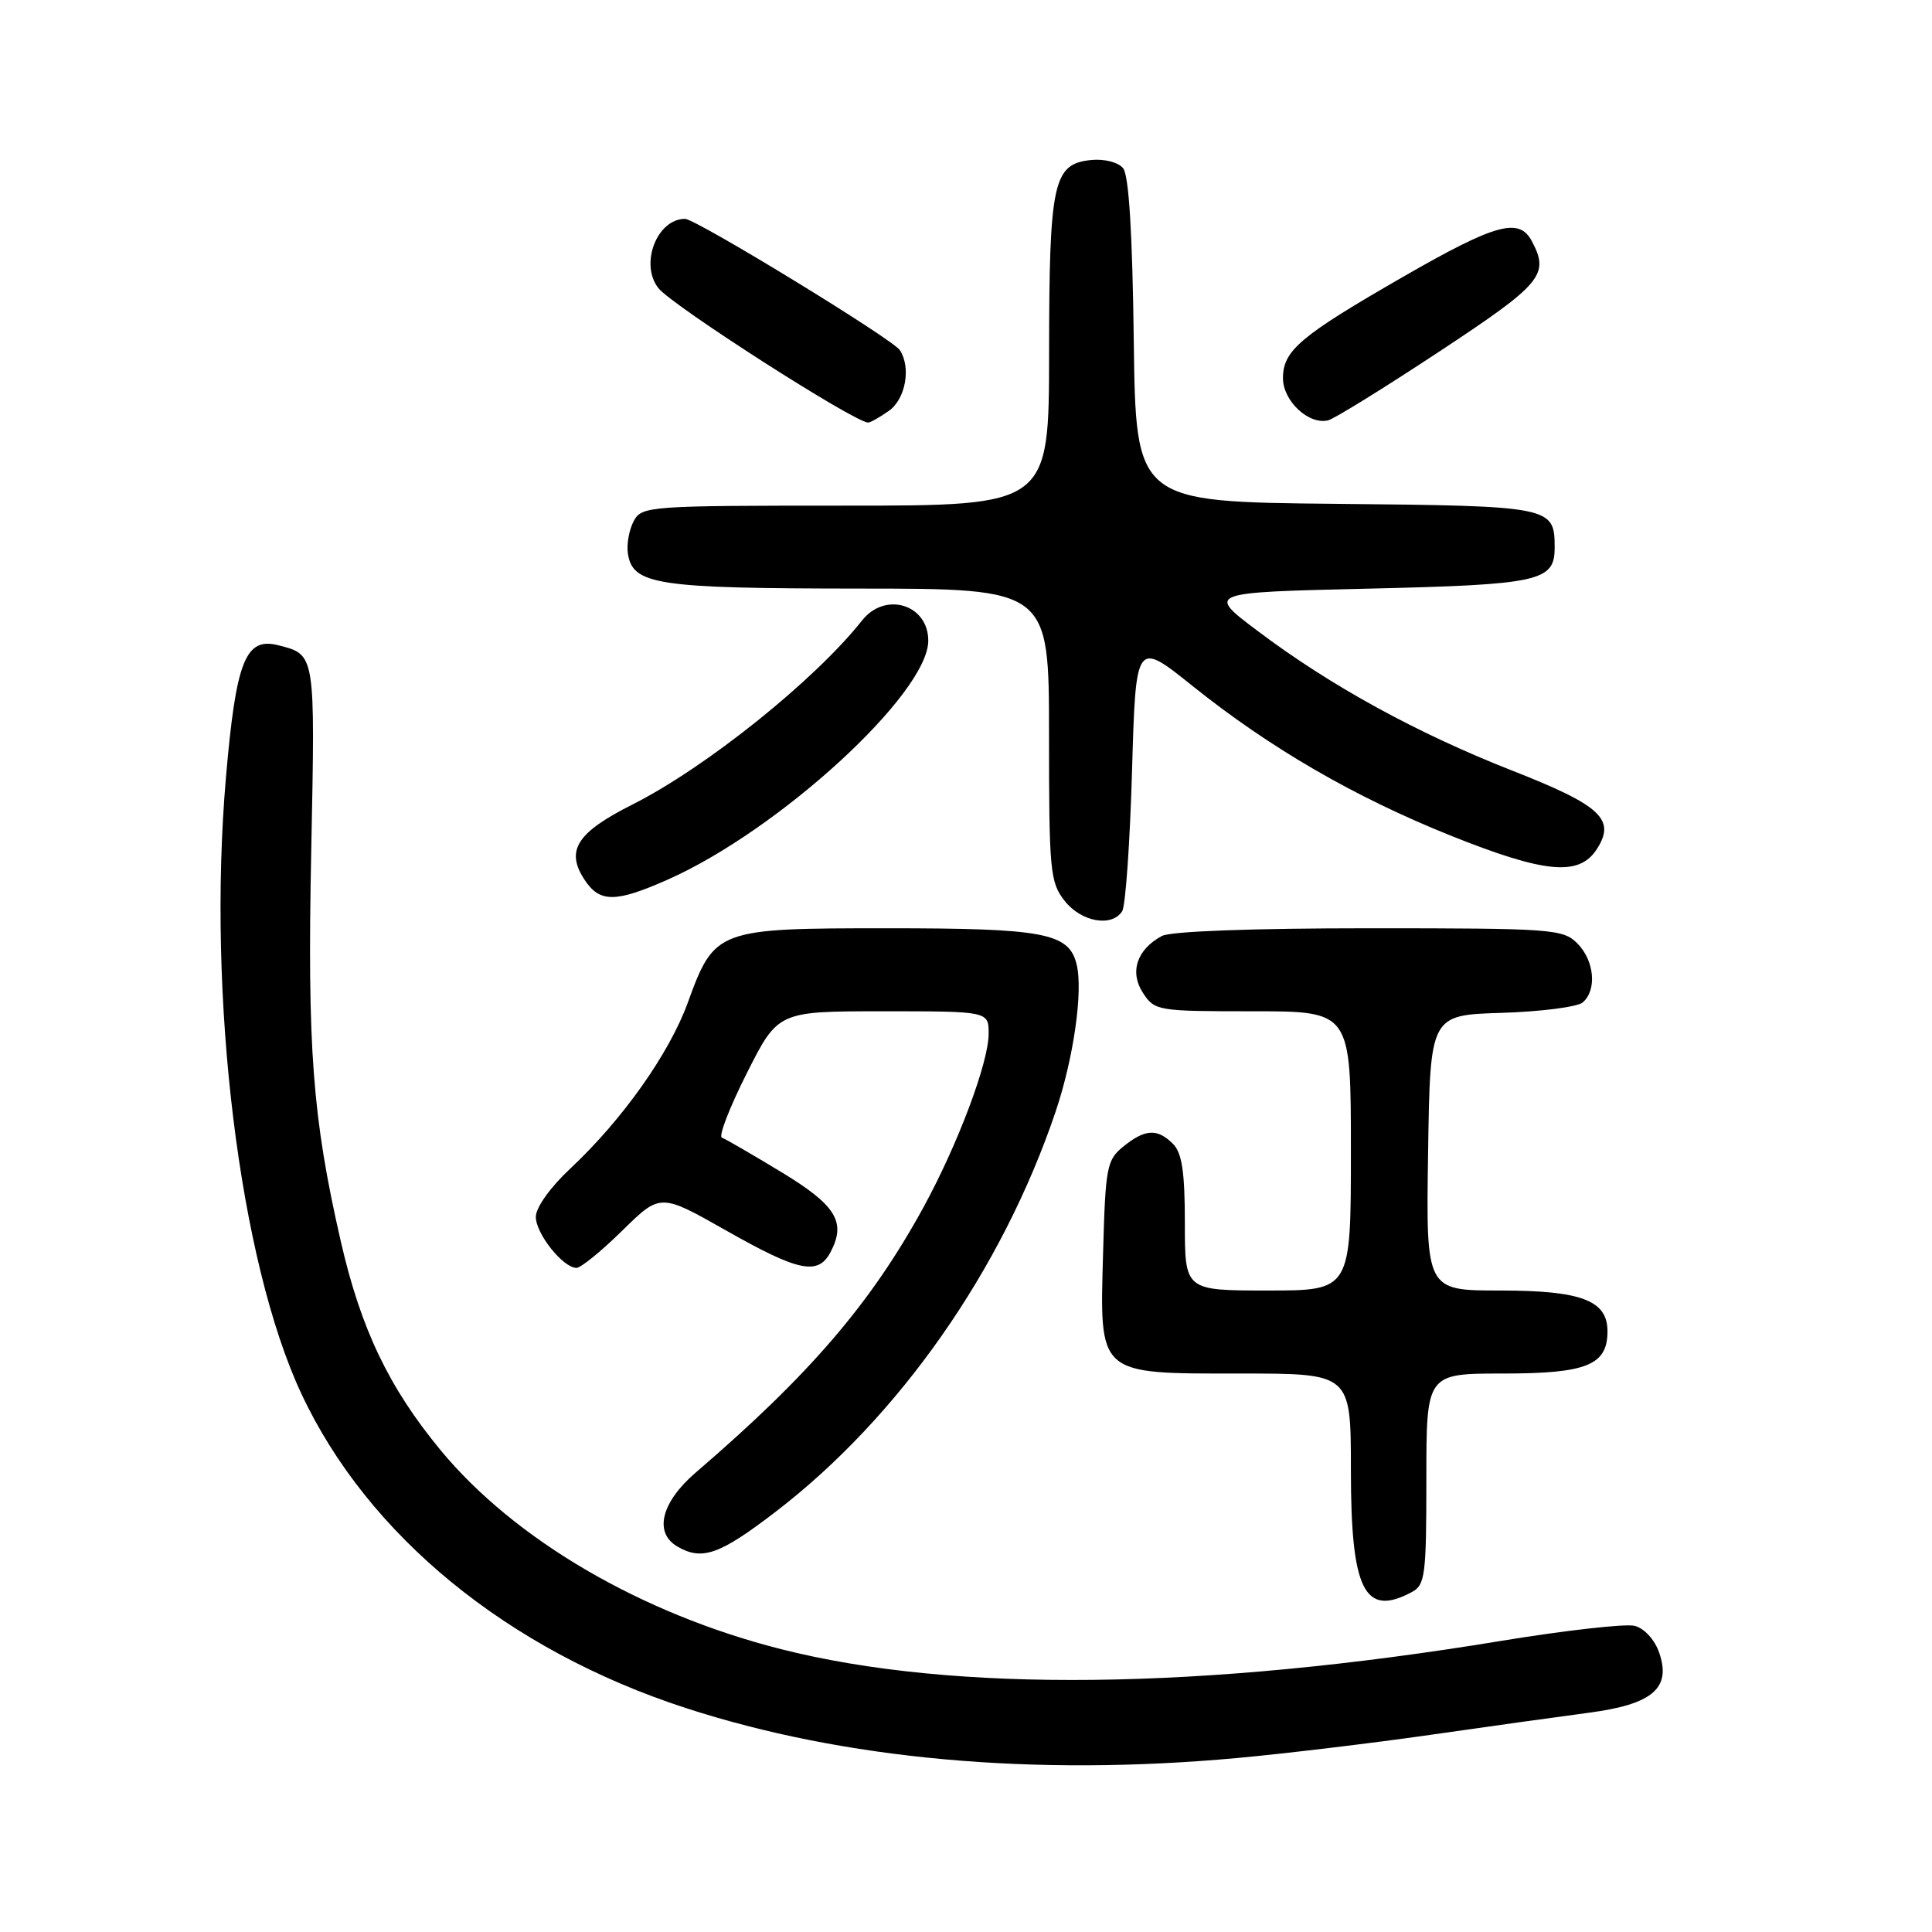 <?xml version="1.0" encoding="UTF-8" standalone="no"?>
<!DOCTYPE svg PUBLIC "-//W3C//DTD SVG 1.1//EN" "http://www.w3.org/Graphics/SVG/1.1/DTD/svg11.dtd" >
<svg xmlns="http://www.w3.org/2000/svg" xmlns:xlink="http://www.w3.org/1999/xlink" version="1.1" viewBox="0 0 256 256">
 <g >
 <path fill="currentColor"
d=" M 164.00 232.94 C 170.32 232.36 181.80 230.98 189.50 229.88 C 197.20 228.77 206.65 227.46 210.50 226.95 C 219.00 225.83 221.49 223.69 219.84 218.96 C 219.24 217.24 217.87 215.76 216.59 215.43 C 215.38 215.13 207.44 216.03 198.94 217.42 C 159.38 223.94 126.36 224.32 103.49 218.52 C 84.95 213.82 68.21 204.03 58.39 192.17 C 51.53 183.86 47.81 176.08 45.16 164.50 C 41.40 148.09 40.71 138.87 41.24 112.76 C 41.77 86.45 41.82 86.75 36.83 85.49 C 32.52 84.41 31.27 87.59 29.94 103.00 C 27.42 132.07 31.71 167.11 39.94 184.69 C 48.74 203.48 67.28 218.65 90.83 226.31 C 111.80 233.14 136.96 235.42 164.00 232.94 Z  M 187.07 210.96 C 188.84 210.02 189.00 208.75 189.00 195.96 C 189.00 182.00 189.00 182.00 199.17 182.00 C 210.25 182.00 213.00 180.89 213.00 176.40 C 213.00 172.31 209.55 171.00 198.75 171.00 C 188.95 171.00 188.95 171.00 189.23 152.75 C 189.50 134.50 189.50 134.50 198.95 134.21 C 204.14 134.05 208.98 133.43 209.70 132.84 C 211.63 131.23 211.28 127.28 209.00 125.00 C 207.10 123.10 205.67 123.00 181.43 123.00 C 165.92 123.00 155.12 123.40 153.96 124.02 C 150.64 125.80 149.64 128.80 151.45 131.57 C 153.01 133.94 153.38 134.00 166.02 134.00 C 179.00 134.00 179.00 134.00 179.00 152.50 C 179.00 171.00 179.00 171.00 168.00 171.00 C 157.00 171.00 157.00 171.00 157.00 162.07 C 157.00 155.29 156.62 152.77 155.43 151.57 C 153.36 149.50 151.73 149.59 148.86 151.91 C 146.66 153.69 146.48 154.61 146.17 165.83 C 145.71 182.38 145.28 182.00 164.50 182.00 C 179.00 182.00 179.00 182.00 179.00 194.78 C 179.00 210.73 180.79 214.32 187.07 210.96 Z  M 102.72 200.36 C 119.10 187.82 132.81 168.23 139.88 147.28 C 142.27 140.18 143.54 131.28 142.65 127.75 C 141.62 123.62 138.34 123.00 117.59 123.00 C 94.99 123.00 94.68 123.12 91.12 132.90 C 88.66 139.63 82.47 148.37 75.60 154.81 C 72.92 157.31 71.00 160.00 71.00 161.24 C 71.00 163.48 74.61 168.00 76.39 168.00 C 76.97 168.00 79.70 165.77 82.47 163.05 C 87.50 158.11 87.50 158.11 96.22 163.05 C 105.81 168.49 108.38 169.03 110.03 165.95 C 112.17 161.94 110.81 159.71 103.50 155.29 C 99.65 152.96 96.12 150.91 95.65 150.74 C 95.19 150.57 96.67 146.74 98.95 142.22 C 103.09 134.00 103.09 134.00 117.05 134.00 C 131.00 134.00 131.00 134.00 131.00 136.98 C 131.00 140.79 126.91 151.66 122.35 160.00 C 115.38 172.73 107.28 182.16 92.20 195.11 C 87.62 199.04 86.61 203.09 89.75 204.92 C 93.02 206.83 95.35 206.01 102.72 200.36 Z  M 148.69 120.75 C 149.14 120.06 149.72 111.71 150.00 102.18 C 150.50 84.87 150.50 84.87 158.00 90.88 C 168.28 99.12 179.41 105.57 192.14 110.69 C 204.66 115.71 209.20 116.15 211.55 112.57 C 214.16 108.58 212.19 106.74 200.30 102.08 C 187.73 97.14 176.29 90.87 166.68 83.63 C 159.85 78.50 159.85 78.50 181.27 78.00 C 204.02 77.47 206.00 77.03 206.00 72.57 C 206.00 67.10 205.66 67.04 177.00 66.76 C 150.50 66.50 150.50 66.50 150.23 45.08 C 150.05 30.84 149.58 23.19 148.81 22.28 C 148.17 21.50 146.33 21.03 144.61 21.20 C 139.55 21.70 139.03 24.06 139.01 46.75 C 139.00 67.00 139.00 67.00 112.04 67.00 C 85.87 67.00 85.04 67.06 83.97 69.05 C 83.37 70.18 83.02 72.08 83.19 73.28 C 83.79 77.49 86.90 77.97 113.75 77.99 C 139.00 78.00 139.00 78.00 139.00 97.37 C 139.00 115.44 139.14 116.91 141.07 119.37 C 143.27 122.16 147.30 122.89 148.69 120.75 Z  M 88.44 116.57 C 103.19 110.05 123.00 91.89 123.00 84.89 C 123.00 80.09 117.30 78.34 114.24 82.20 C 107.95 90.15 93.56 101.68 83.83 106.59 C 76.43 110.31 74.91 112.68 77.44 116.55 C 79.45 119.62 81.53 119.63 88.44 116.57 Z  M 117.78 54.44 C 119.99 52.89 120.75 48.69 119.23 46.39 C 118.26 44.92 92.21 29.00 90.77 29.00 C 87.04 29.00 84.73 35.02 87.25 38.19 C 89.09 40.51 113.22 55.97 115.03 55.99 C 115.32 56.00 116.56 55.30 117.78 54.44 Z  M 190.75 46.56 C 204.37 37.57 205.35 36.39 202.96 31.93 C 201.28 28.78 198.17 29.64 186.02 36.62 C 172.27 44.53 170.00 46.44 170.00 50.12 C 170.00 53.14 173.45 56.35 176.00 55.69 C 176.82 55.48 183.46 51.37 190.75 46.56 Z "/>
</g>
</svg>